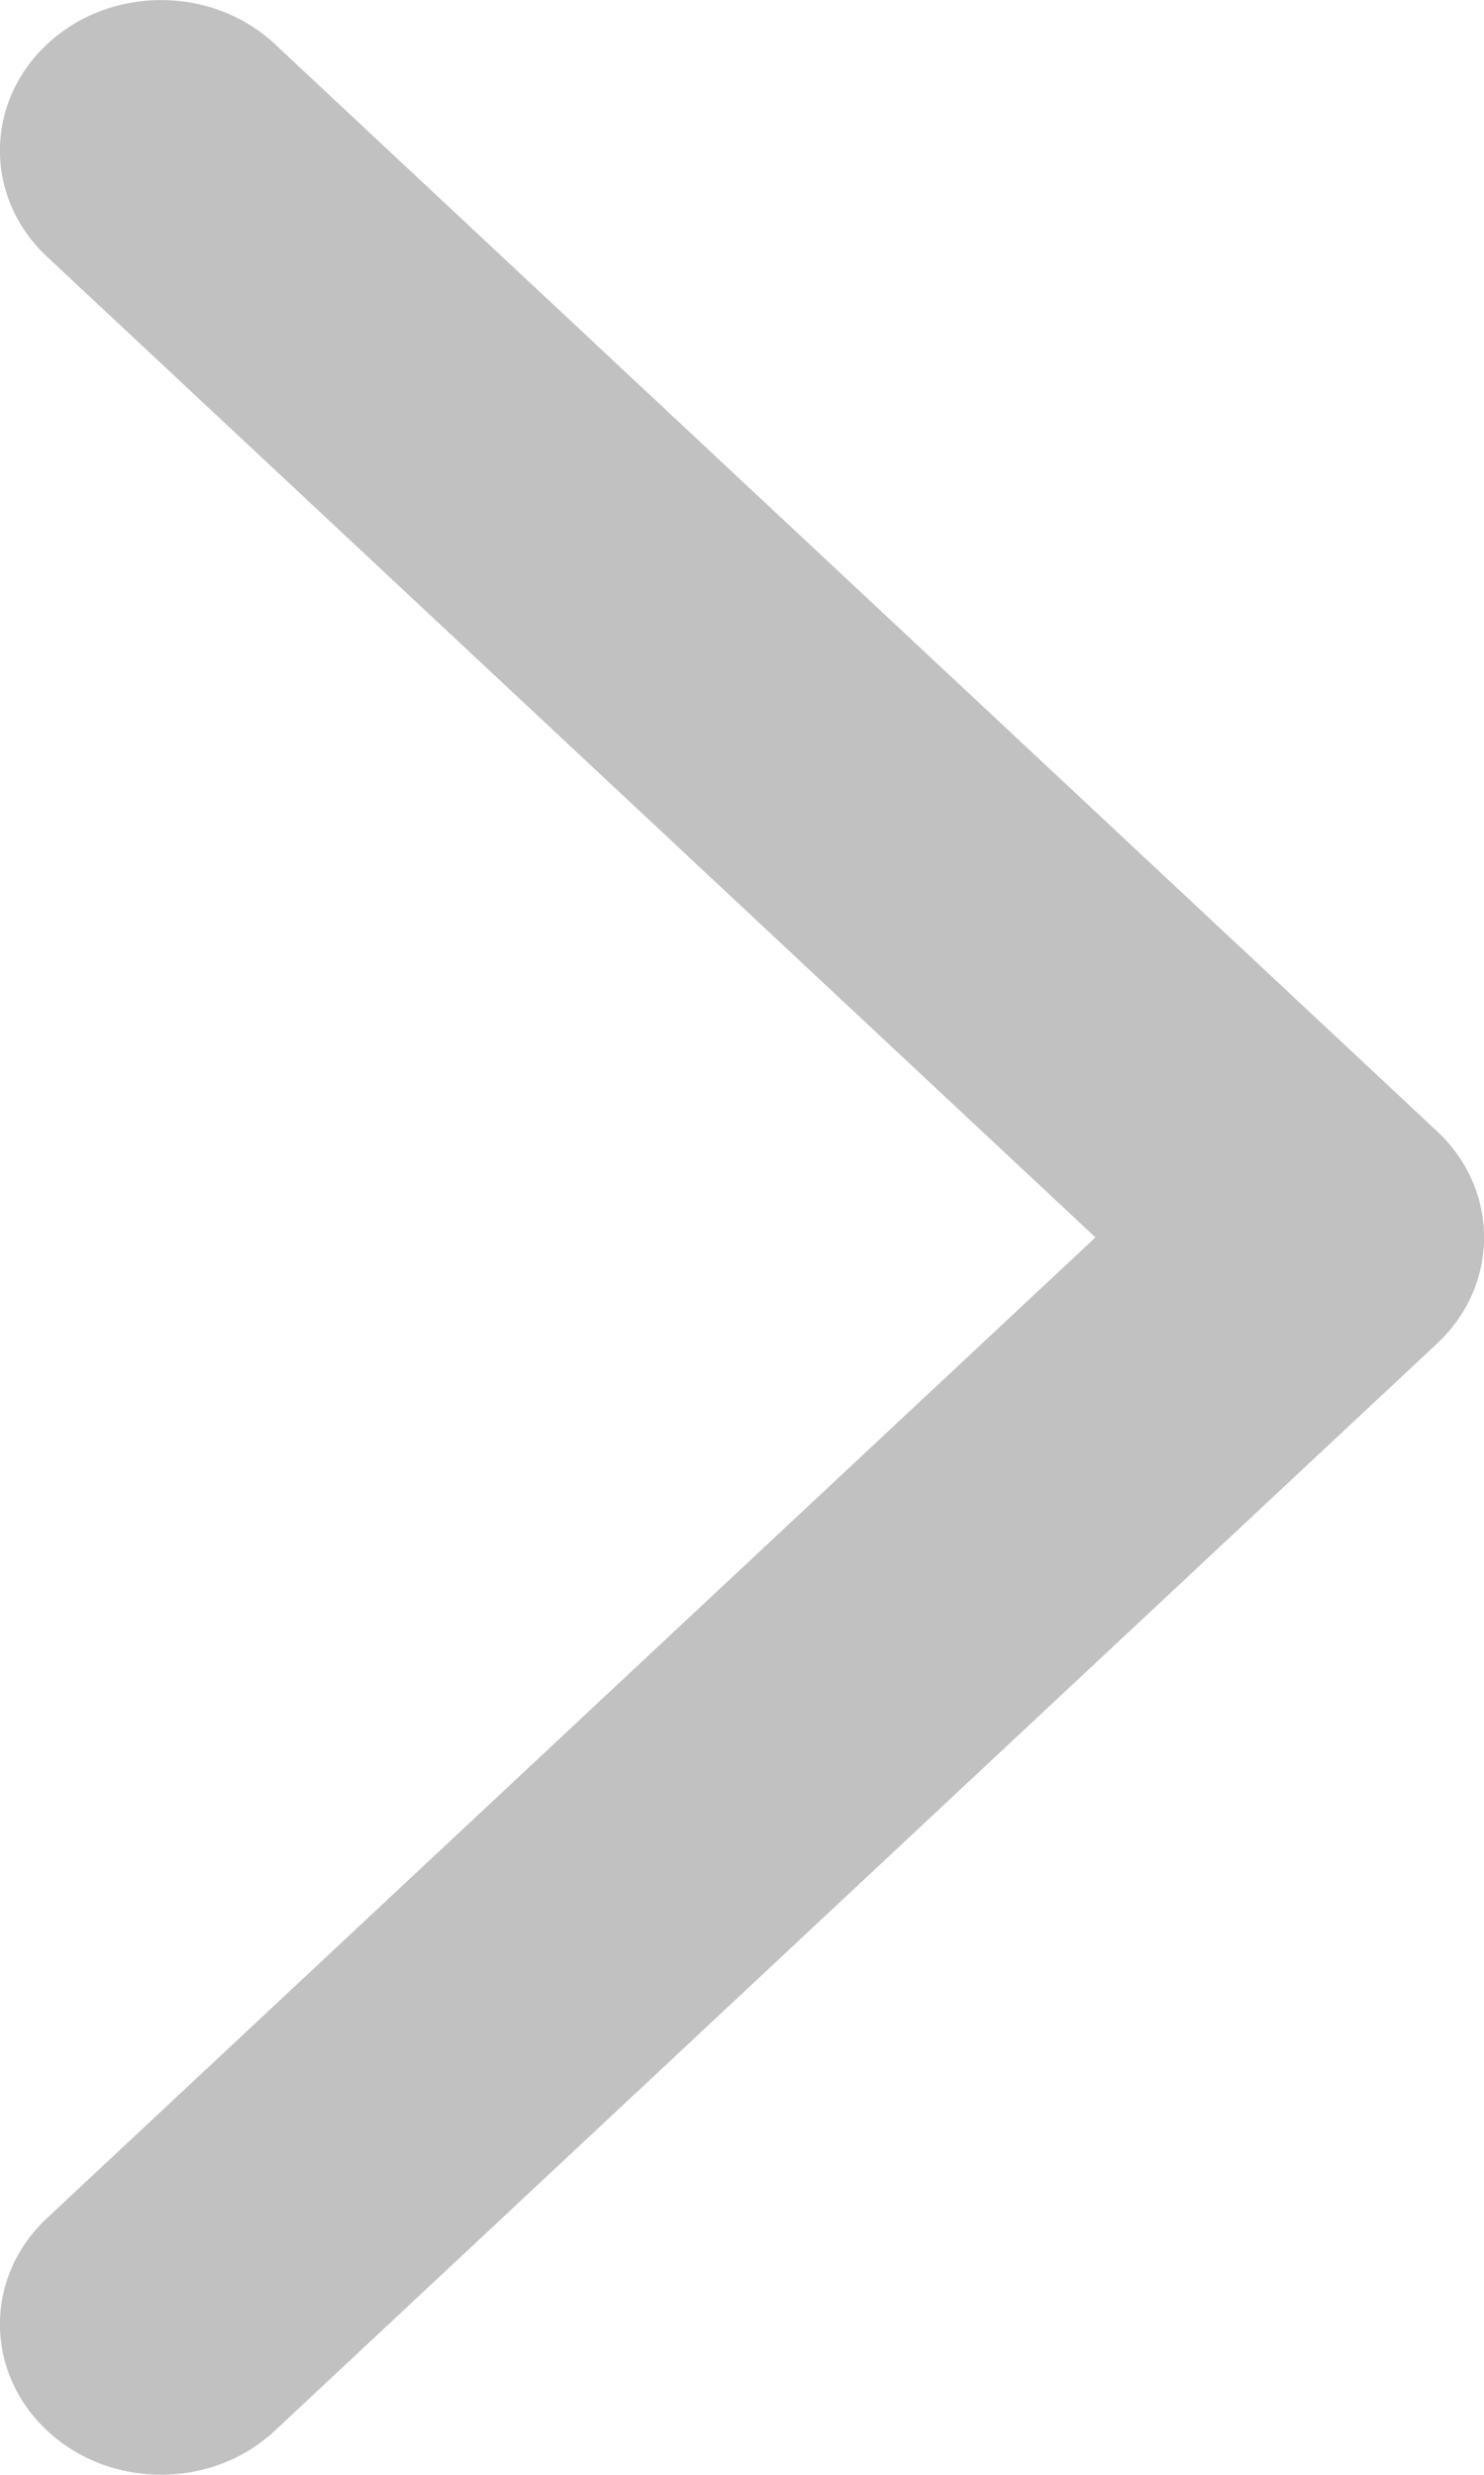 <svg width="6" height="10" viewBox="0 0 6 10" fill="none" xmlns="http://www.w3.org/2000/svg">
<path d="M0.191 0.178C-0.064 0.416 -0.064 0.801 0.191 1.038L4.429 5L0.191 8.962C-0.064 9.199 -0.064 9.584 0.191 9.822C0.445 10.059 0.857 10.059 1.111 9.822L5.809 5.43C6.064 5.193 6.064 4.807 5.809 4.57L1.111 0.178C0.857 -0.059 0.445 -0.059 0.191 0.178Z" fill="#C1C1C1"/>
</svg>
